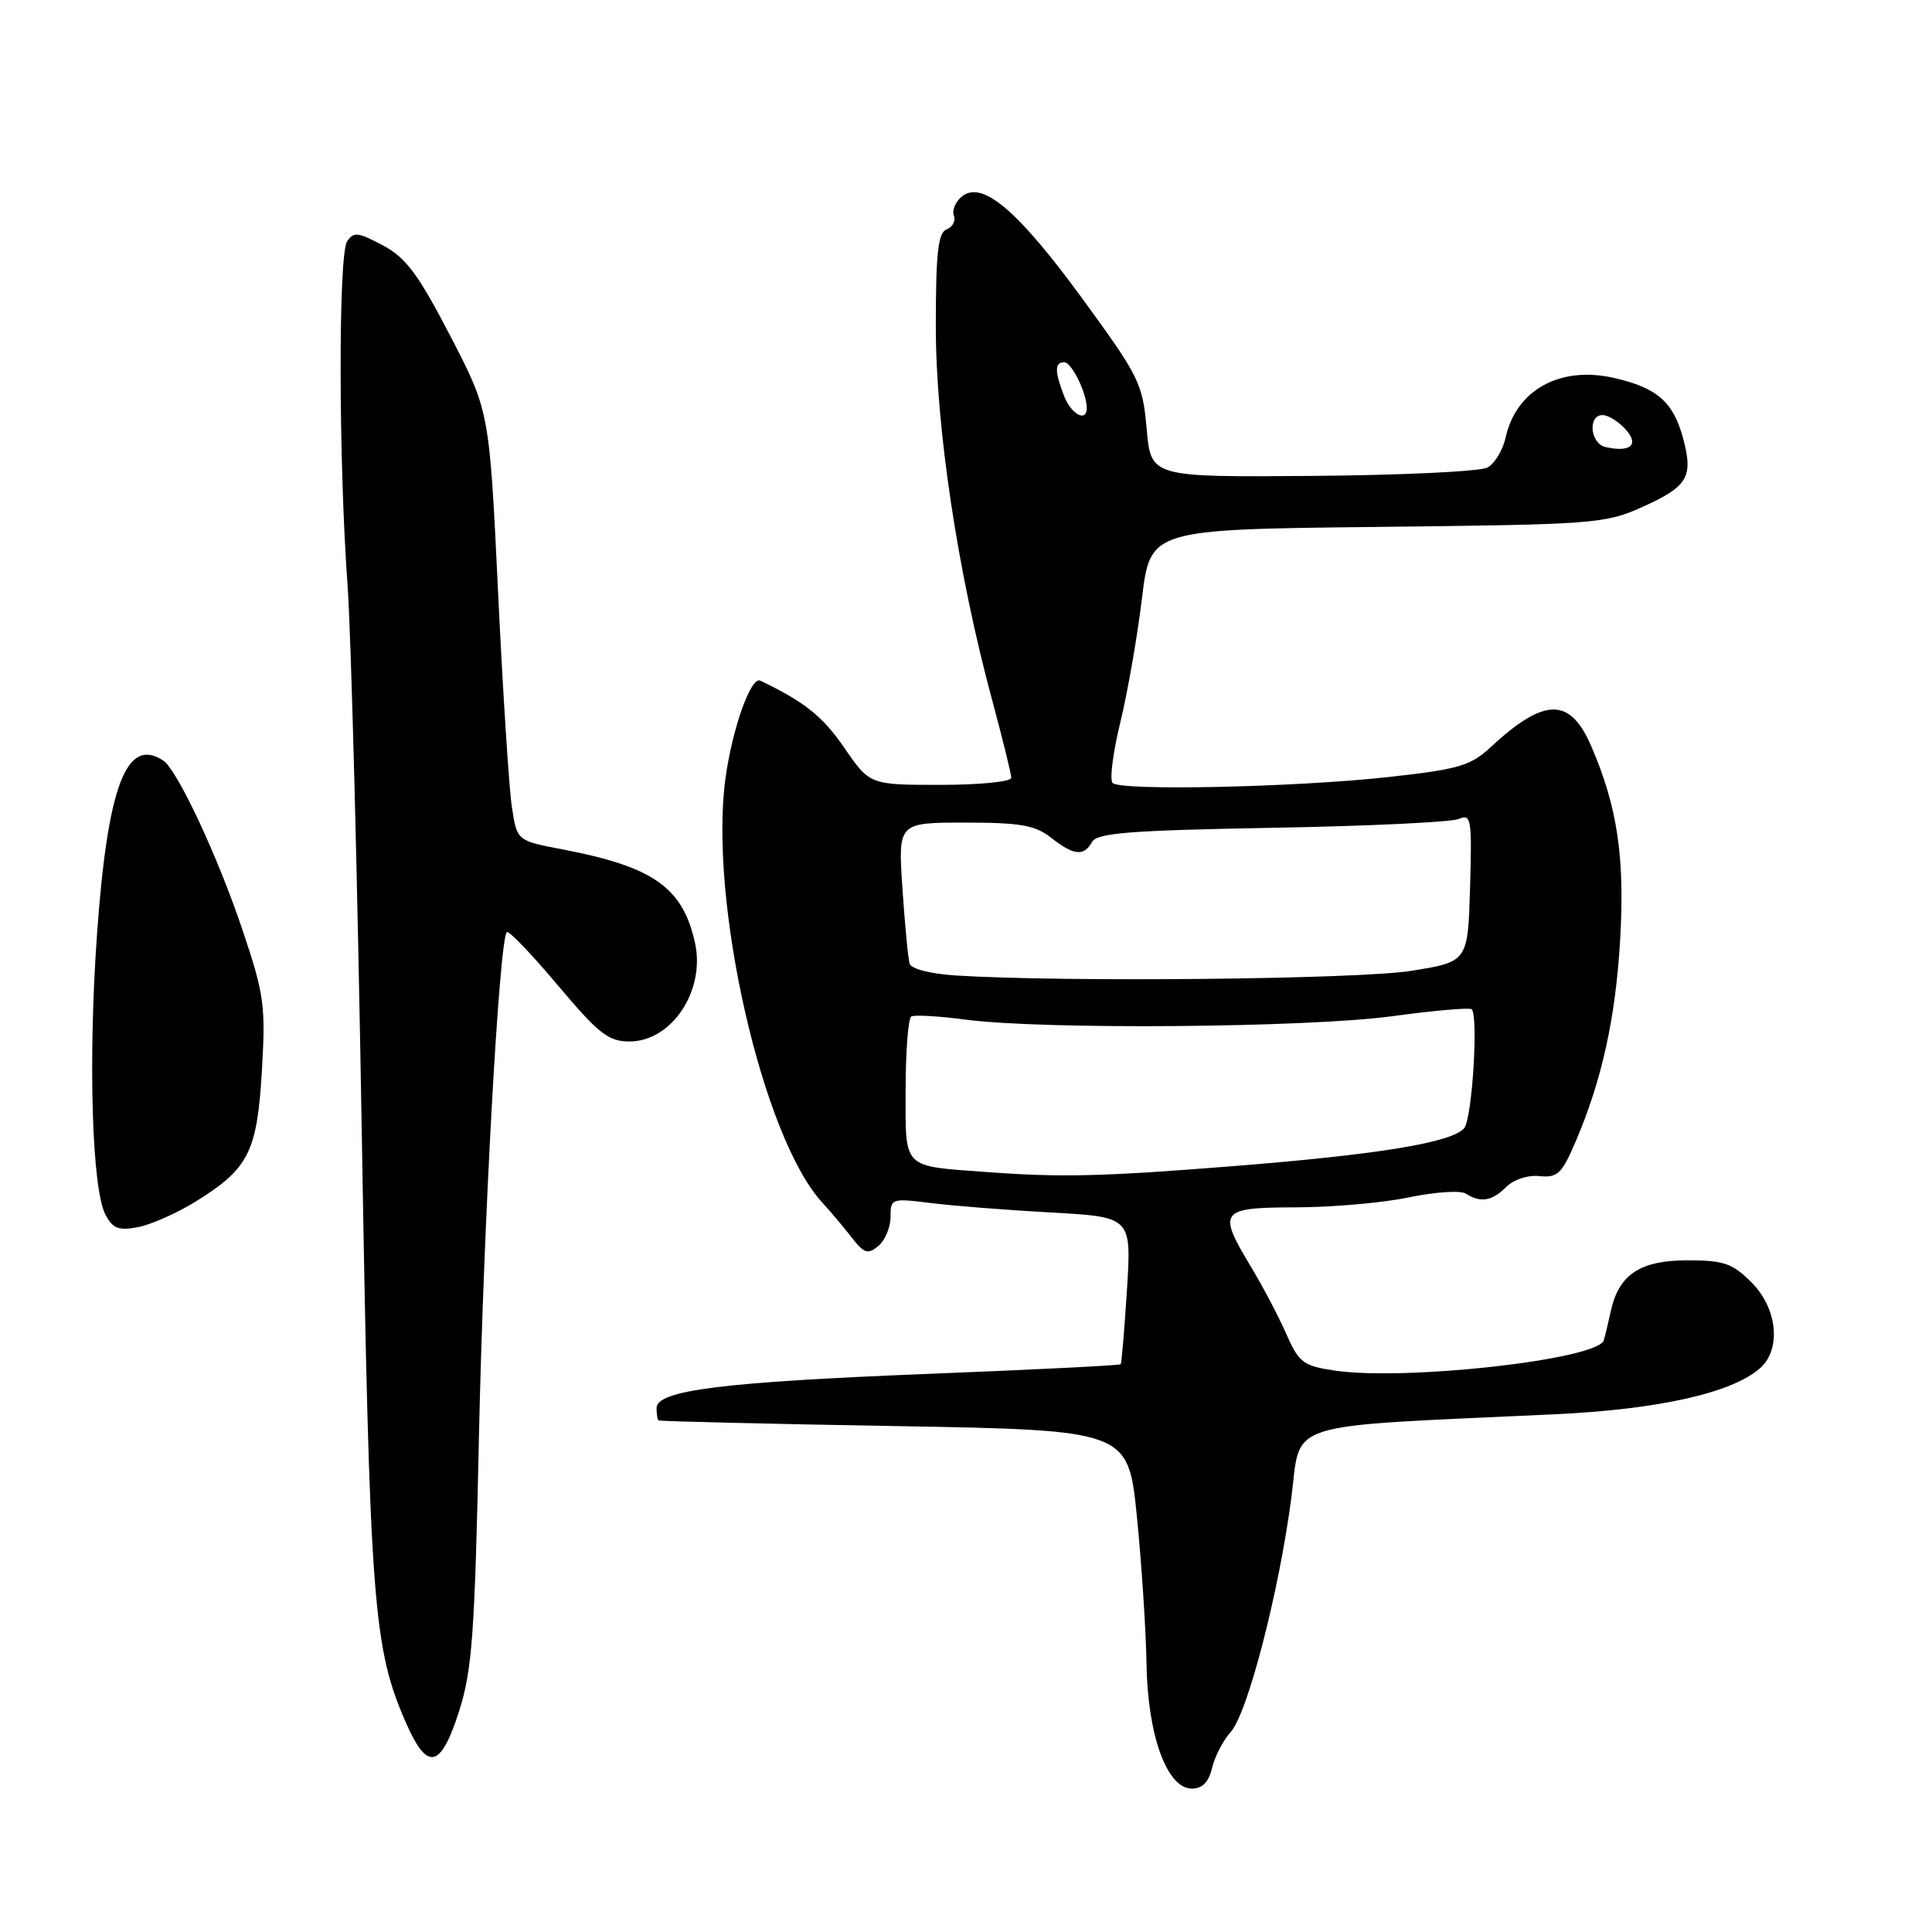 <?xml version="1.0" encoding="UTF-8" standalone="no"?>
<!DOCTYPE svg PUBLIC "-//W3C//DTD SVG 1.1//EN" "http://www.w3.org/Graphics/SVG/1.1/DTD/svg11.dtd" >
<svg xmlns="http://www.w3.org/2000/svg" xmlns:xlink="http://www.w3.org/1999/xlink" version="1.1" viewBox="0 0 256 256">
 <g >
 <path fill="currentColor"
d=" M 160.61 234.25 C 160.97 232.74 162.08 230.60 163.08 229.49 C 165.31 227.02 169.47 210.97 171.10 198.53 C 172.46 188.12 169.37 189.11 206.00 187.40 C 219.84 186.75 229.57 184.56 233.25 181.26 C 236.06 178.74 235.51 173.35 232.08 169.92 C 229.55 167.39 228.41 167.00 223.58 167.00 C 217.33 167.00 214.51 168.87 213.44 173.72 C 213.11 175.25 212.69 176.99 212.51 177.59 C 211.75 180.15 186.21 183.01 176.79 181.60 C 172.67 180.98 172.10 180.54 170.42 176.71 C 169.40 174.39 167.31 170.43 165.78 167.89 C 161.28 160.43 161.60 160.00 171.75 159.98 C 176.56 159.97 183.30 159.37 186.72 158.65 C 190.15 157.94 193.52 157.71 194.22 158.16 C 196.19 159.41 197.70 159.16 199.58 157.28 C 200.57 156.29 202.46 155.67 204.00 155.84 C 206.37 156.08 206.96 155.53 208.76 151.31 C 212.26 143.15 214.07 134.93 214.68 124.48 C 215.31 113.61 214.32 106.94 210.87 98.92 C 208.05 92.35 204.66 92.38 197.50 99.02 C 194.86 101.47 193.26 101.94 184.00 102.96 C 171.64 104.32 148.51 104.82 147.43 103.75 C 147.01 103.34 147.47 99.74 148.44 95.75 C 149.41 91.76 150.70 84.37 151.31 79.33 C 152.42 70.15 152.42 70.15 182.46 69.82 C 211.42 69.50 212.69 69.40 217.68 67.15 C 223.65 64.46 224.40 63.19 223.01 58.05 C 221.71 53.23 219.55 51.36 213.78 50.06 C 206.69 48.47 200.89 51.69 199.51 57.96 C 199.14 59.64 198.05 61.44 197.08 61.96 C 196.12 62.47 185.69 62.97 173.91 63.06 C 152.50 63.23 152.50 63.23 151.94 56.85 C 151.41 50.79 150.97 49.91 143.36 39.49 C 134.81 27.80 130.11 23.83 127.43 26.06 C 126.59 26.75 126.13 27.89 126.39 28.58 C 126.66 29.27 126.23 30.08 125.44 30.39 C 124.30 30.82 124.00 33.47 124.00 43.24 C 124.00 56.64 126.91 75.95 131.48 92.82 C 132.86 97.95 134.00 102.56 134.00 103.07 C 134.00 103.58 129.78 104.00 124.62 104.00 C 115.25 104.00 115.25 104.00 111.87 99.08 C 109.04 94.94 106.57 92.97 100.74 90.19 C 99.50 89.60 97.04 96.52 96.13 103.12 C 93.90 119.43 101.04 150.73 108.94 159.33 C 110.04 160.52 111.80 162.61 112.85 163.97 C 114.50 166.09 115.00 166.25 116.39 165.10 C 117.27 164.36 118.00 162.63 118.00 161.25 C 118.00 158.81 118.14 158.76 123.25 159.40 C 126.14 159.77 133.32 160.33 139.21 160.66 C 149.93 161.25 149.93 161.25 149.33 170.88 C 148.99 176.17 148.62 180.62 148.50 180.77 C 148.39 180.92 136.86 181.50 122.89 182.05 C 95.69 183.13 87.00 184.23 87.00 186.57 C 87.00 187.36 87.11 188.10 87.25 188.21 C 87.39 188.33 101.45 188.67 118.50 188.96 C 149.50 189.50 149.50 189.50 150.65 201.00 C 151.28 207.32 151.85 216.10 151.92 220.50 C 152.07 229.96 154.63 237.00 157.93 237.00 C 159.32 237.00 160.17 236.13 160.61 234.25 Z  M 60.83 226.75 C 62.56 221.32 62.91 216.57 63.46 190.50 C 64.06 162.33 66.14 124.52 67.16 123.51 C 67.40 123.26 70.44 126.42 73.89 130.53 C 79.33 136.99 80.61 138.00 83.41 138.00 C 89.03 138.00 93.51 131.22 92.08 124.88 C 90.44 117.56 86.55 114.84 74.50 112.54 C 68.50 111.40 68.50 111.40 67.83 106.95 C 67.45 104.50 66.63 91.70 66.00 78.50 C 64.85 54.50 64.85 54.50 59.66 44.50 C 55.40 36.30 53.79 34.14 50.71 32.50 C 47.43 30.75 46.83 30.69 45.99 32.00 C 44.82 33.83 44.86 61.04 46.05 77.50 C 46.53 84.10 47.37 116.58 47.93 149.68 C 48.99 212.79 49.41 218.37 53.88 228.47 C 56.65 234.73 58.42 234.29 60.83 226.75 Z  M 25.90 159.23 C 32.95 154.86 34.06 152.67 34.70 141.92 C 35.21 133.24 35.01 131.78 32.15 123.28 C 28.87 113.49 23.49 101.99 21.62 100.77 C 16.74 97.57 14.24 104.18 12.84 124.00 C 11.67 140.51 12.19 157.63 13.98 160.96 C 14.97 162.82 15.73 163.10 18.34 162.59 C 20.08 162.24 23.48 160.73 25.90 159.23 Z  M 131.00 155.32 C 119.42 154.47 120.00 155.05 120.00 144.51 C 120.00 139.35 120.34 134.92 120.75 134.69 C 121.16 134.45 124.42 134.64 128.00 135.11 C 138.23 136.46 173.35 136.17 184.50 134.65 C 190.00 133.90 194.72 133.49 195.00 133.73 C 195.92 134.54 195.07 148.20 194.02 149.48 C 192.43 151.39 182.70 152.99 163.15 154.54 C 146.13 155.89 140.64 156.03 131.00 155.32 Z  M 126.70 129.26 C 123.35 129.05 120.74 128.39 120.53 127.70 C 120.33 127.04 119.90 122.56 119.58 117.75 C 118.99 109.00 118.99 109.00 127.86 109.00 C 135.22 109.00 137.16 109.34 139.27 111.00 C 142.29 113.37 143.62 113.51 144.71 111.55 C 145.37 110.37 149.79 110.03 168.51 109.69 C 181.15 109.47 192.30 108.94 193.29 108.52 C 194.95 107.81 195.05 108.47 194.79 117.60 C 194.50 127.44 194.50 127.44 187.00 128.64 C 180.04 129.76 141.09 130.16 126.70 129.26 Z  M 212.75 59.24 C 210.71 58.79 210.35 55.00 212.35 55.00 C 213.08 55.00 214.45 55.84 215.39 56.88 C 217.25 58.93 216.07 59.98 212.75 59.24 Z  M 140.98 52.43 C 139.73 49.16 139.74 48.00 141.02 48.00 C 142.00 48.00 144.00 52.08 144.00 54.07 C 144.00 56.02 141.91 54.89 140.98 52.43 Z "/>
</g>
</svg>
